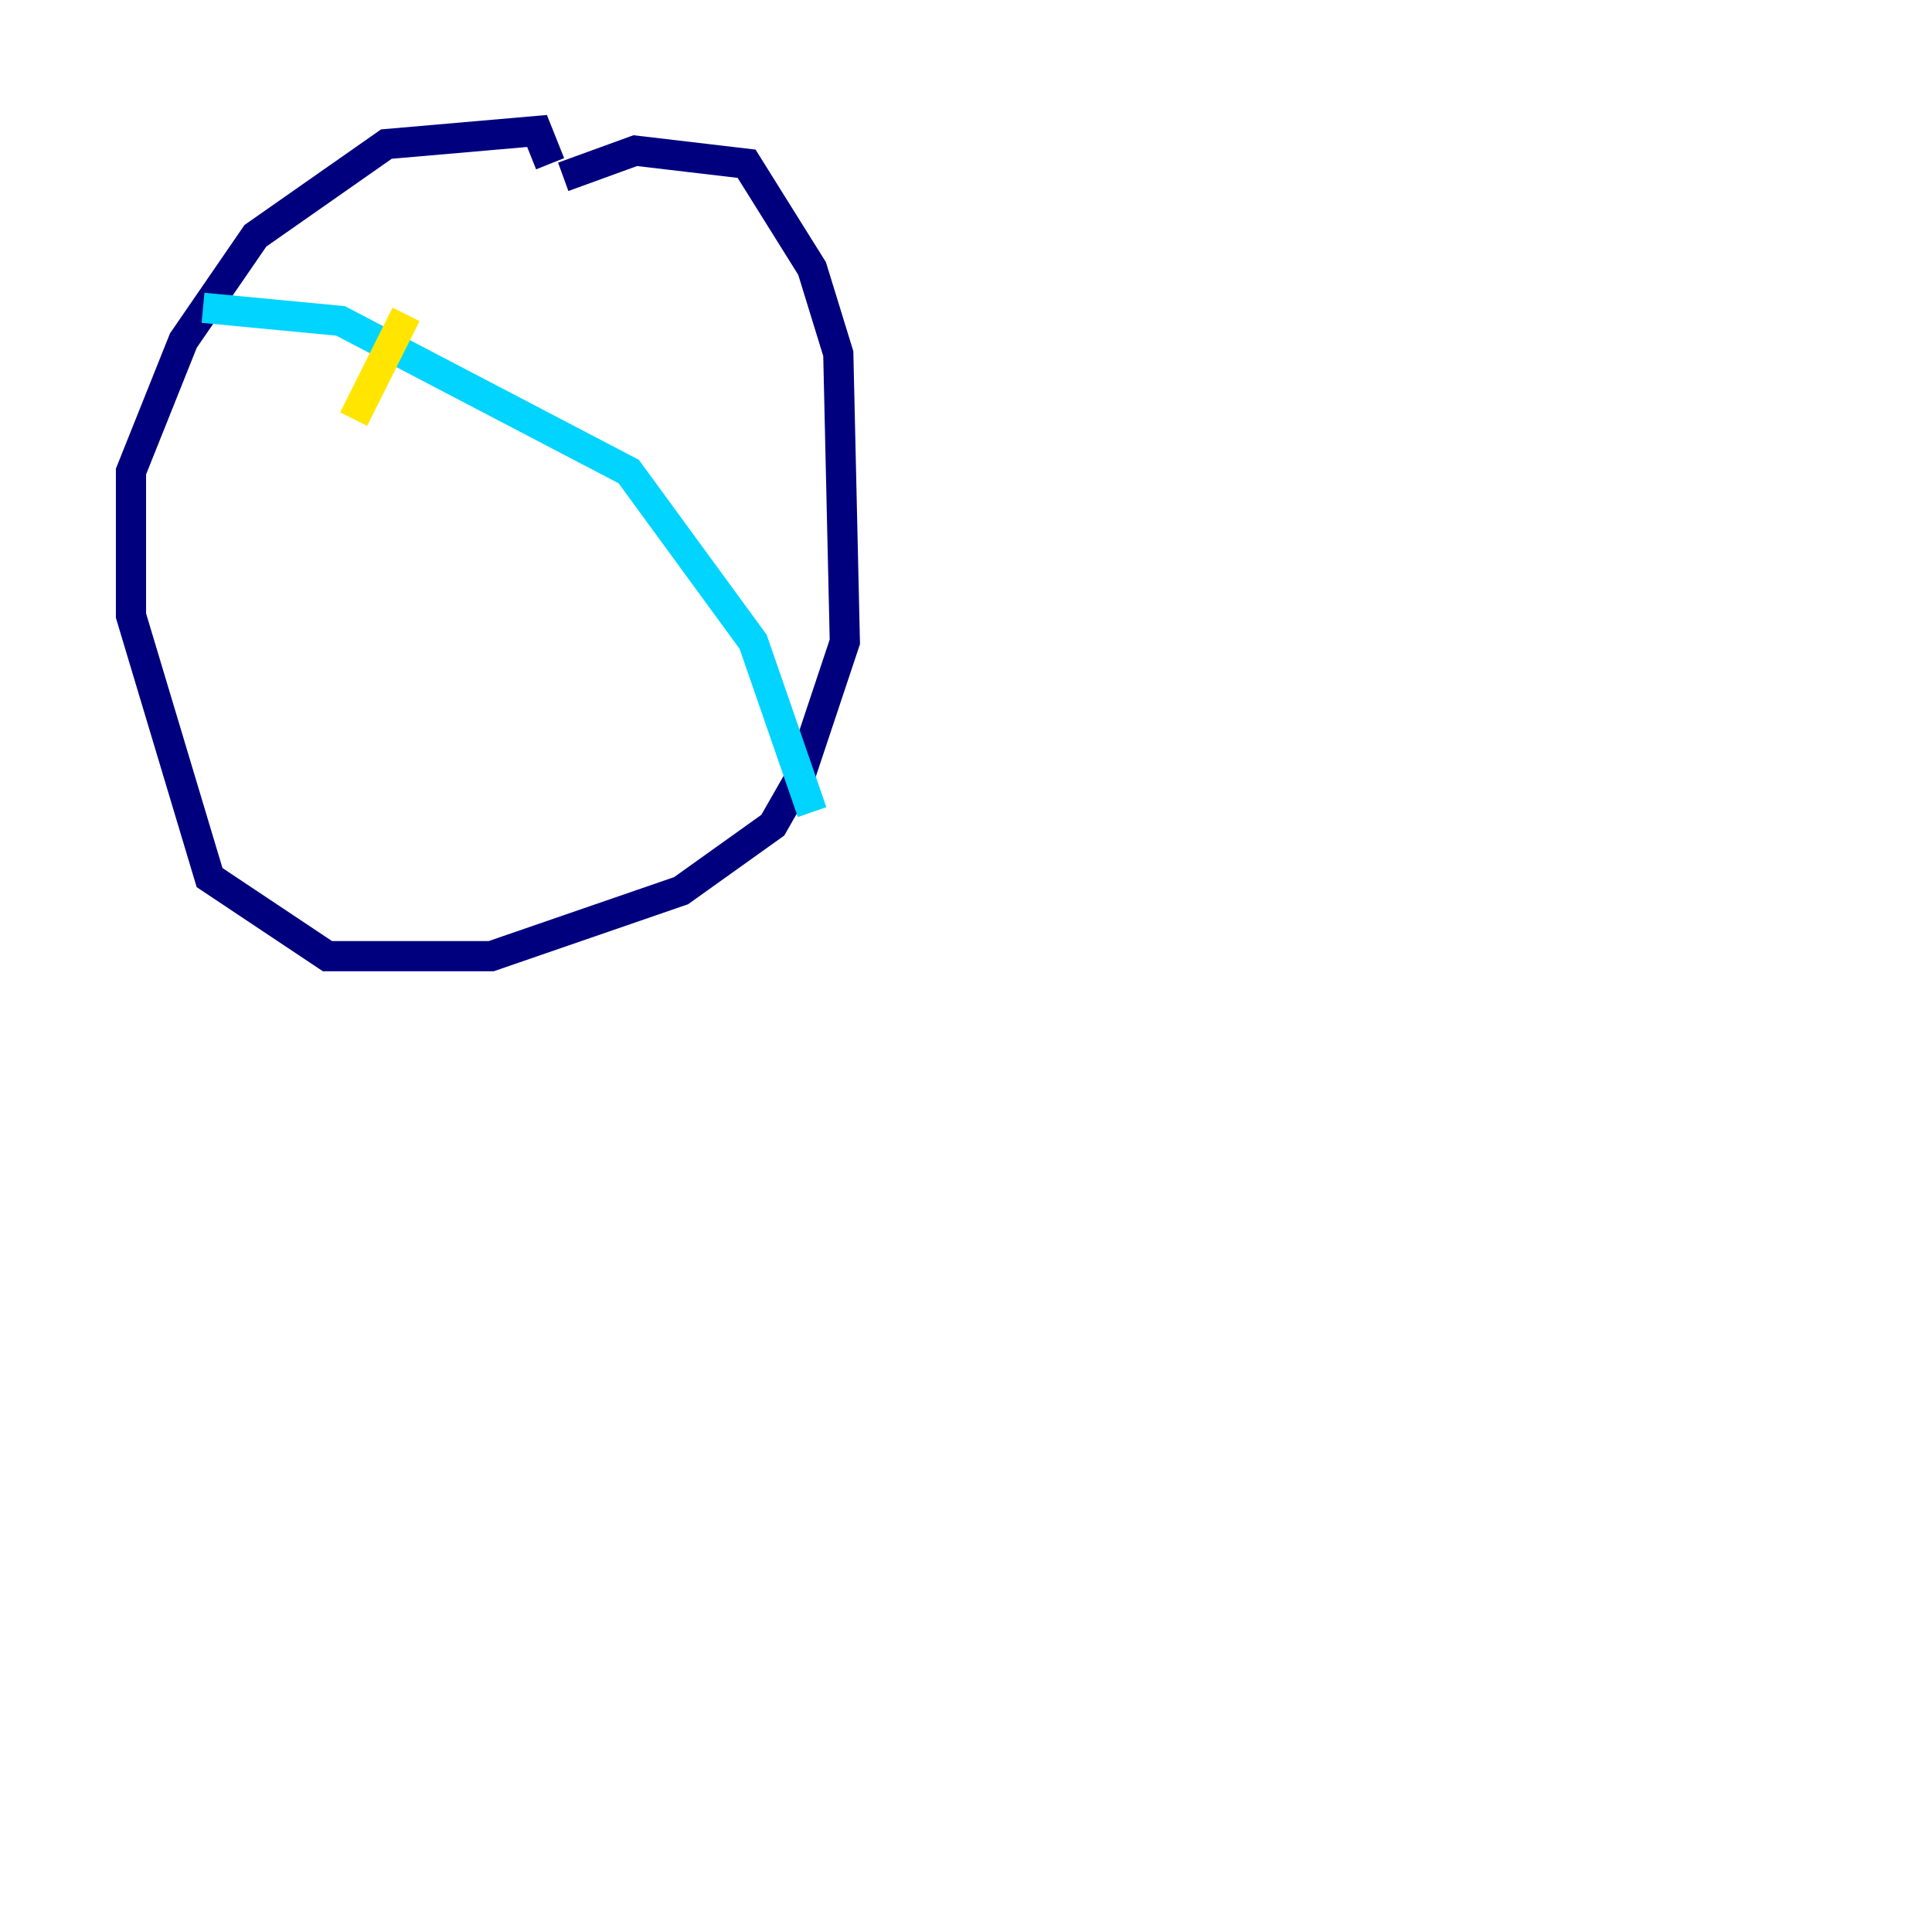 <?xml version="1.0" encoding="utf-8" ?>
<svg baseProfile="tiny" height="128" version="1.2" viewBox="0,0,128,128" width="128" xmlns="http://www.w3.org/2000/svg" xmlns:ev="http://www.w3.org/2001/xml-events" xmlns:xlink="http://www.w3.org/1999/xlink"><defs /><polyline fill="none" points="36.447,10.848 35.58,8.678 25.6,9.546 16.922,15.62 12.149,22.563 8.678,31.241 8.678,40.786 13.885,58.142 21.695,63.349 32.542,63.349 45.125,59.01 51.2,54.671 52.936,51.634 55.973,42.522 55.539,23.43 53.803,17.79 49.464,10.848 42.088,9.98 37.315,11.715" stroke="#00007f" stroke-width="2" /><polyline fill="none" points="13.451,20.393 22.563,21.261 41.654,31.241 49.898,42.522 53.803,53.803" stroke="#00d4ff" stroke-width="2" /><polyline fill="none" points="23.43,27.77 26.902,20.827" stroke="#ffe500" stroke-width="2" /><polyline fill="none" points="63.783,119.322 63.783,119.322" stroke="#7f0000" stroke-width="2" /></svg>